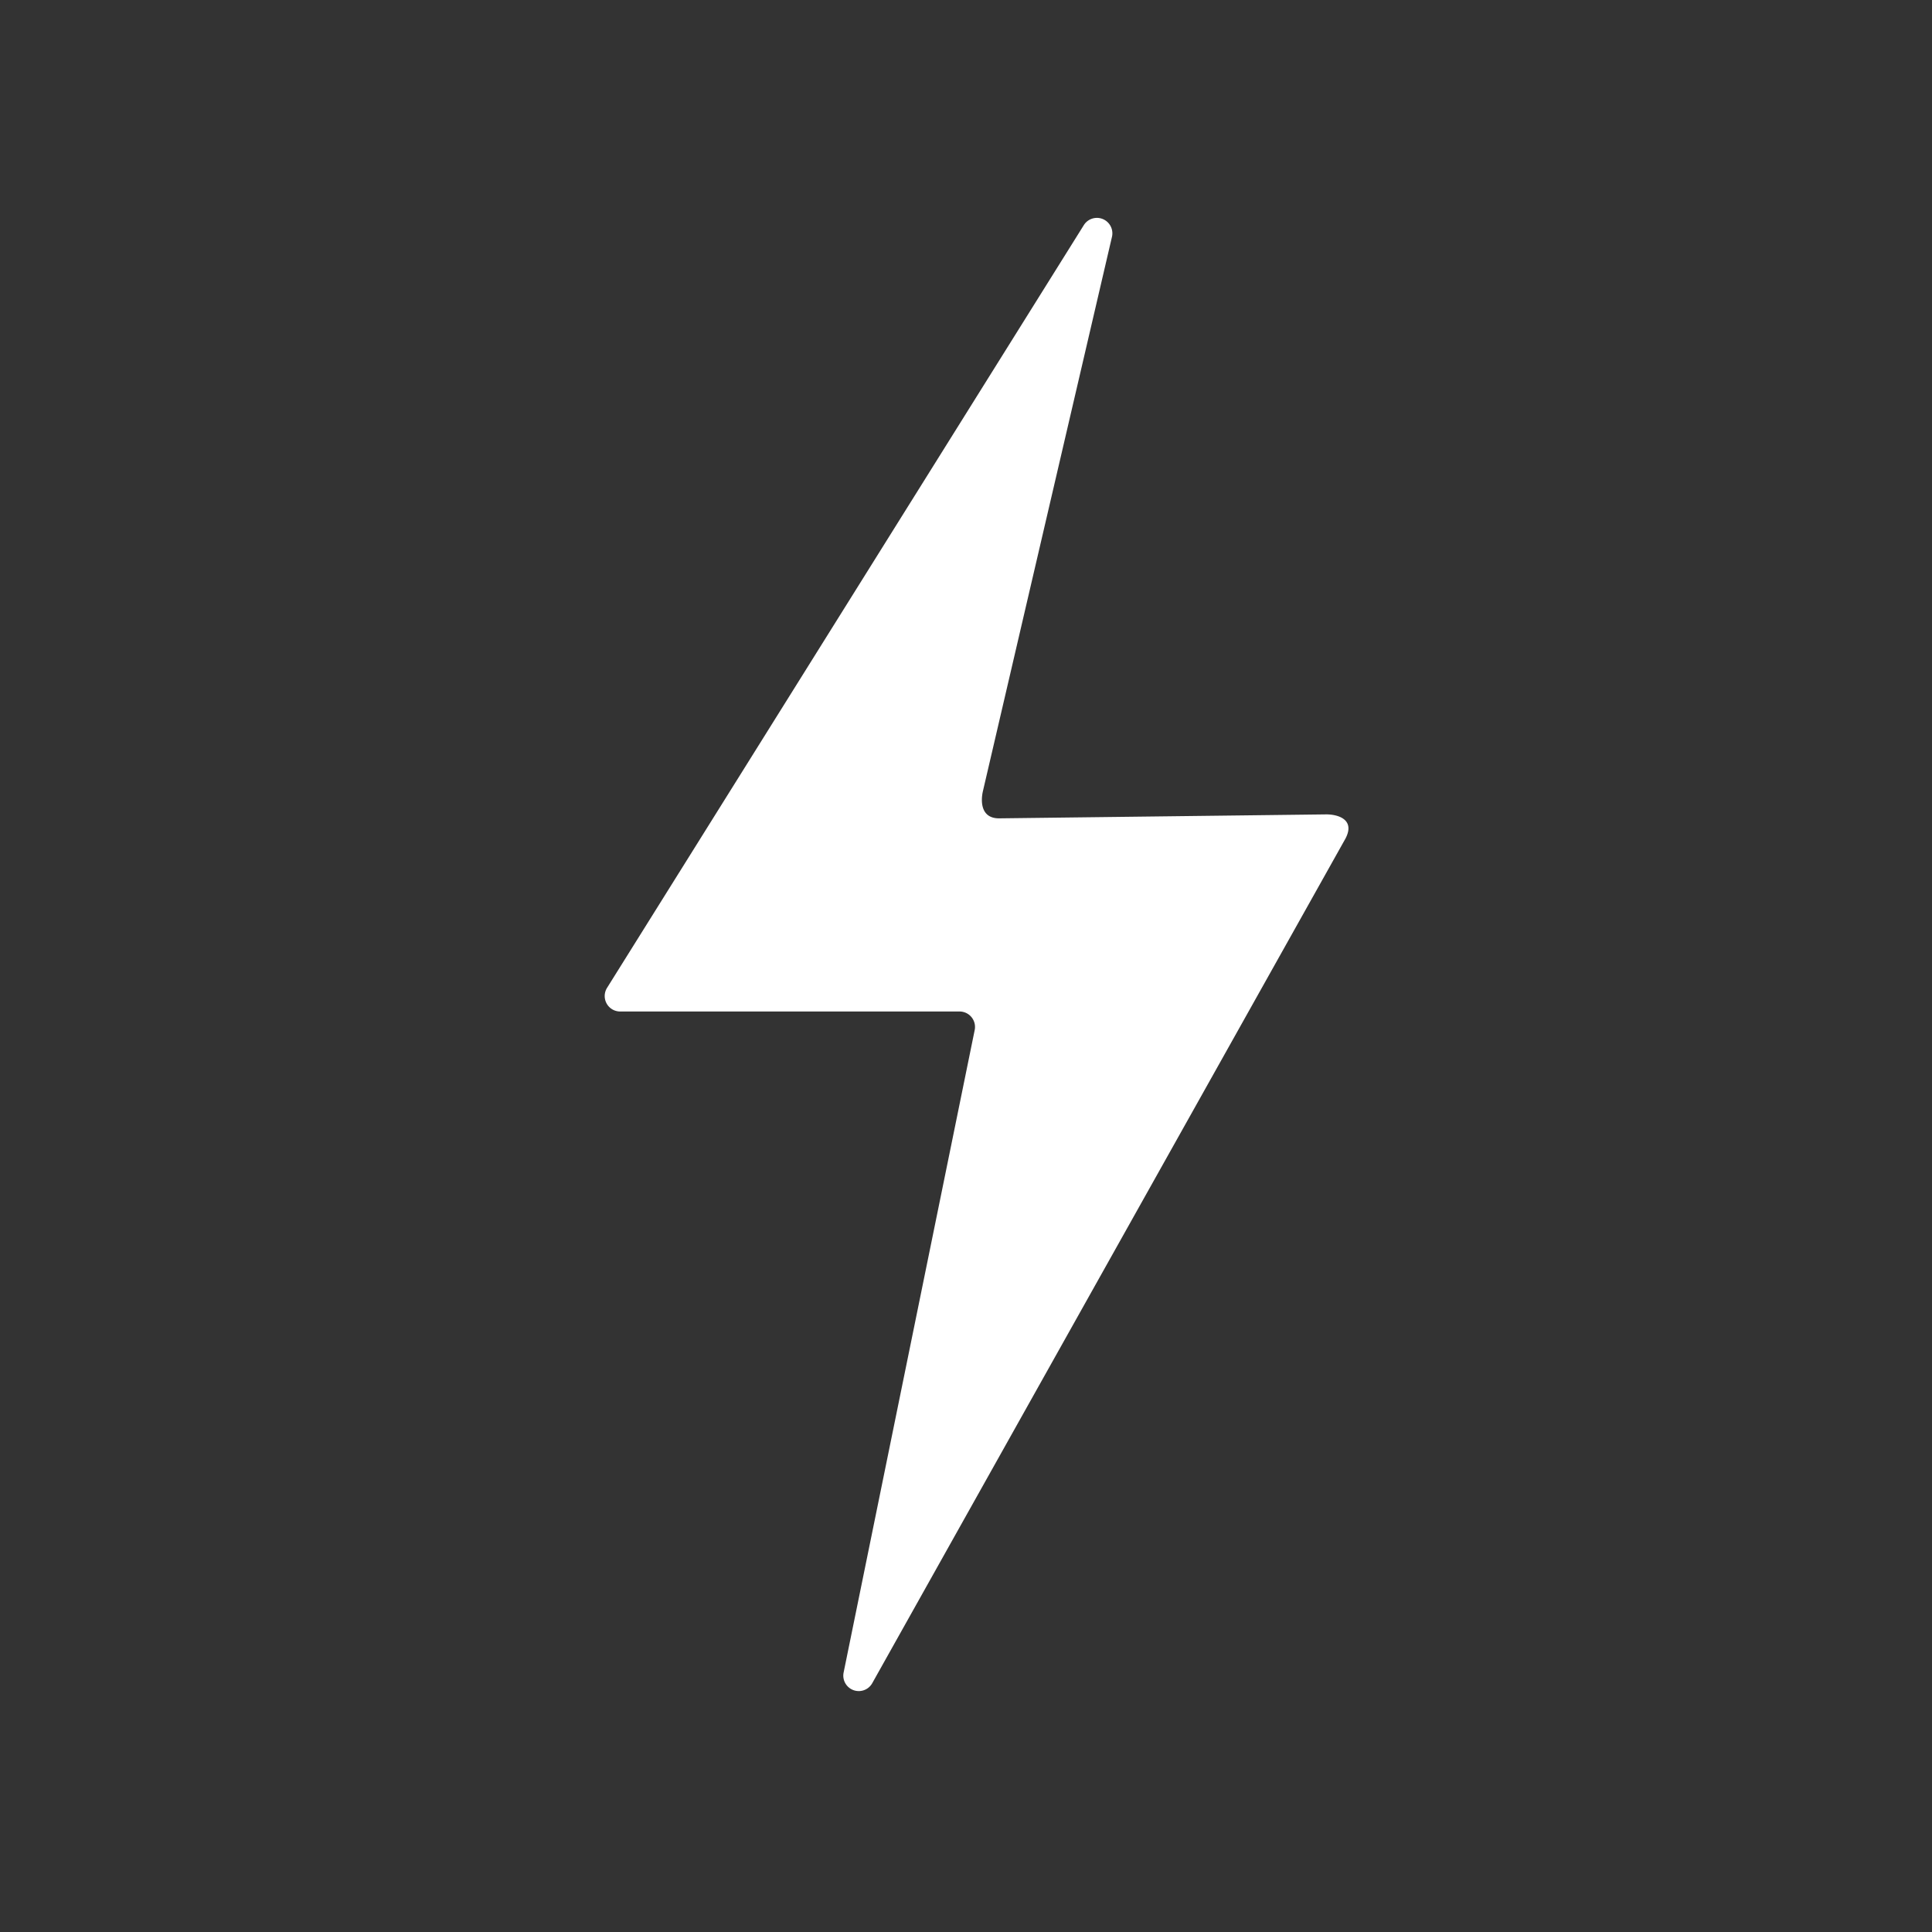 <svg xmlns="http://www.w3.org/2000/svg" viewBox="0 0 40 40"><rect x="0" y="0" width="40" height="40" fill="#333333" stroke="none"/><defs><style>.cls-1{fill:#fff;fill-rule:evenodd;}</style></defs><g id="E2CC_charging_power"><path class="cls-1" d="M22.44,4.66,12.568,20.453a.32.32,0,0,0,.271.489h7.028a.32.32,0,0,1,.313.384l-2.714,13.303a.32.32,0,0,0,.592.221l9.799-17.489c.205-.393-.152-.5-.397-.5l-6.776.082c-.383,0-.38-.362-.334-.562l2.672-11.477A.32.32,0,0,0,22.44,4.66Z"/></g></svg>